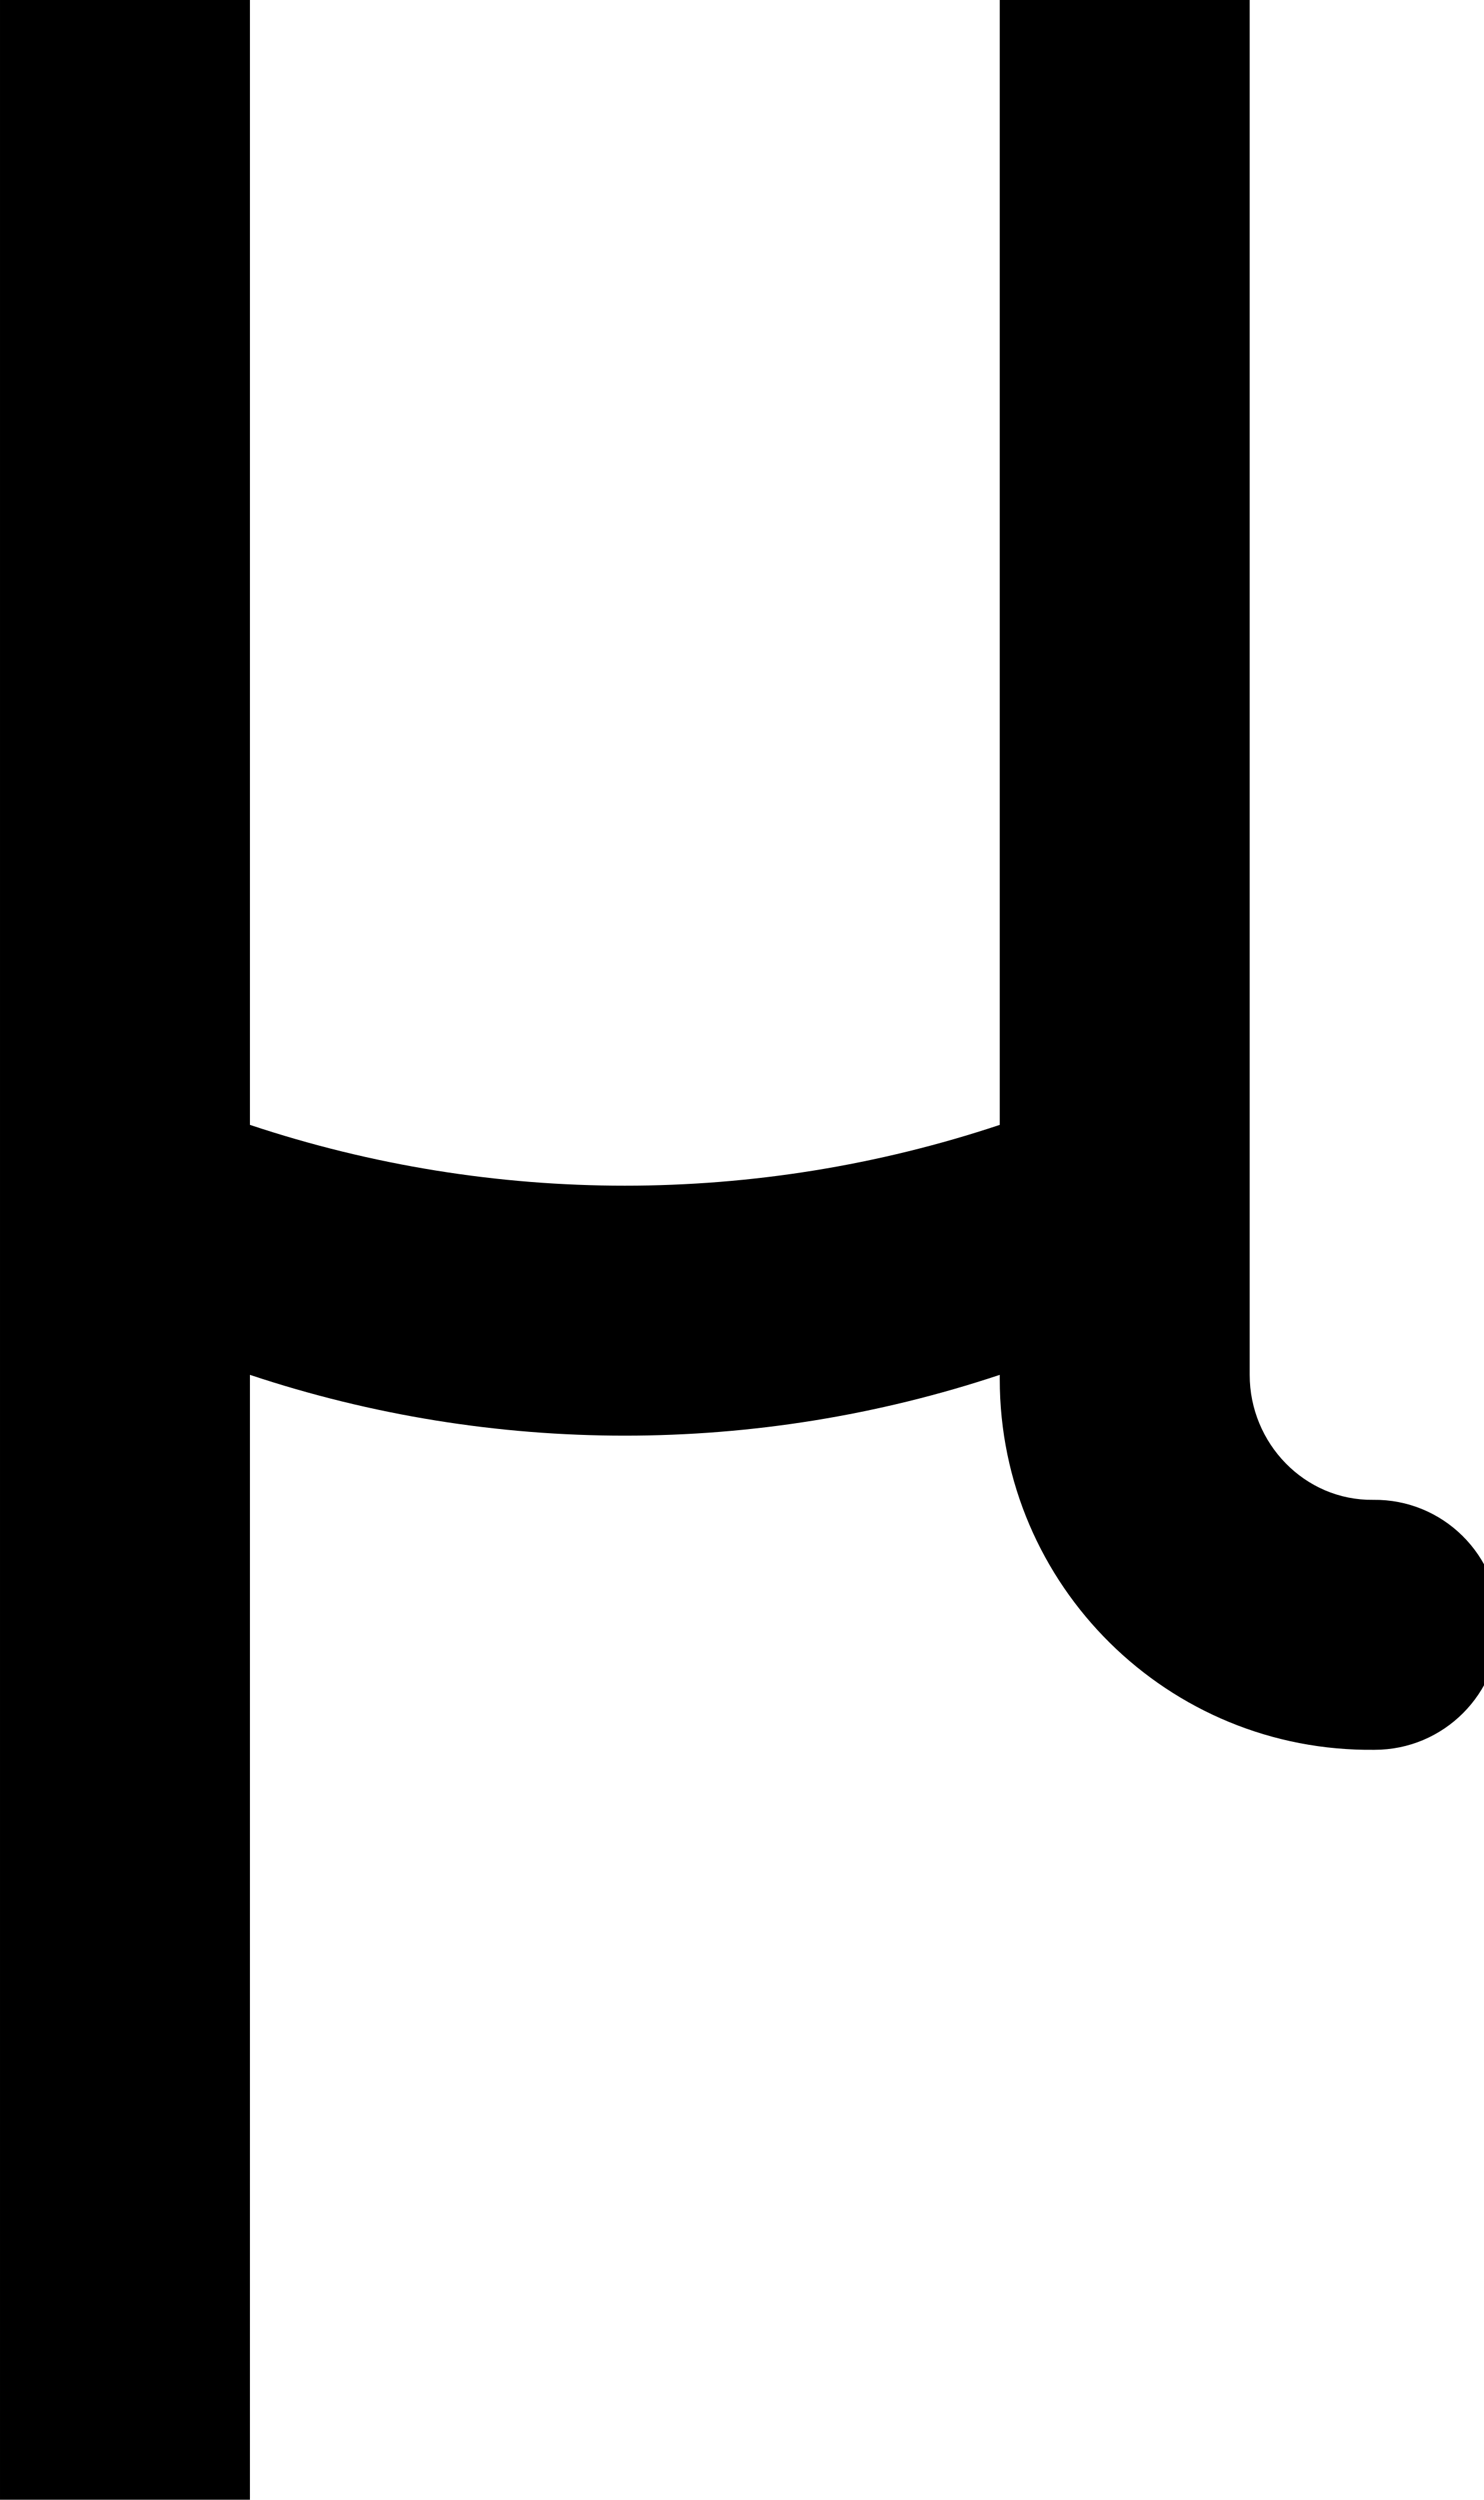 <!-- Generated by IcoMoon.io -->
<svg version="1.1" xmlns="http://www.w3.org/2000/svg" width="19" height="32" viewBox="0 0 19 32">
<title>as-mu_sign-</title>
<path d="M19.2 20.8c0 0.883-0.717 1.6-1.6 1.6-2.642 0.032-4.8-2.102-4.8-4.744v-0.056c-3.115 1.038-6.485 1.038-9.6 0v14.4h-3.2v-32h3.2v14.4c3.115 1.038 6.485 1.038 9.6 0v-14.4h3.2v17.6c0 0.877 0.704 1.611 1.581 1.6 0.893-0.011 1.619 0.71 1.619 1.6z"></path>
</svg>
